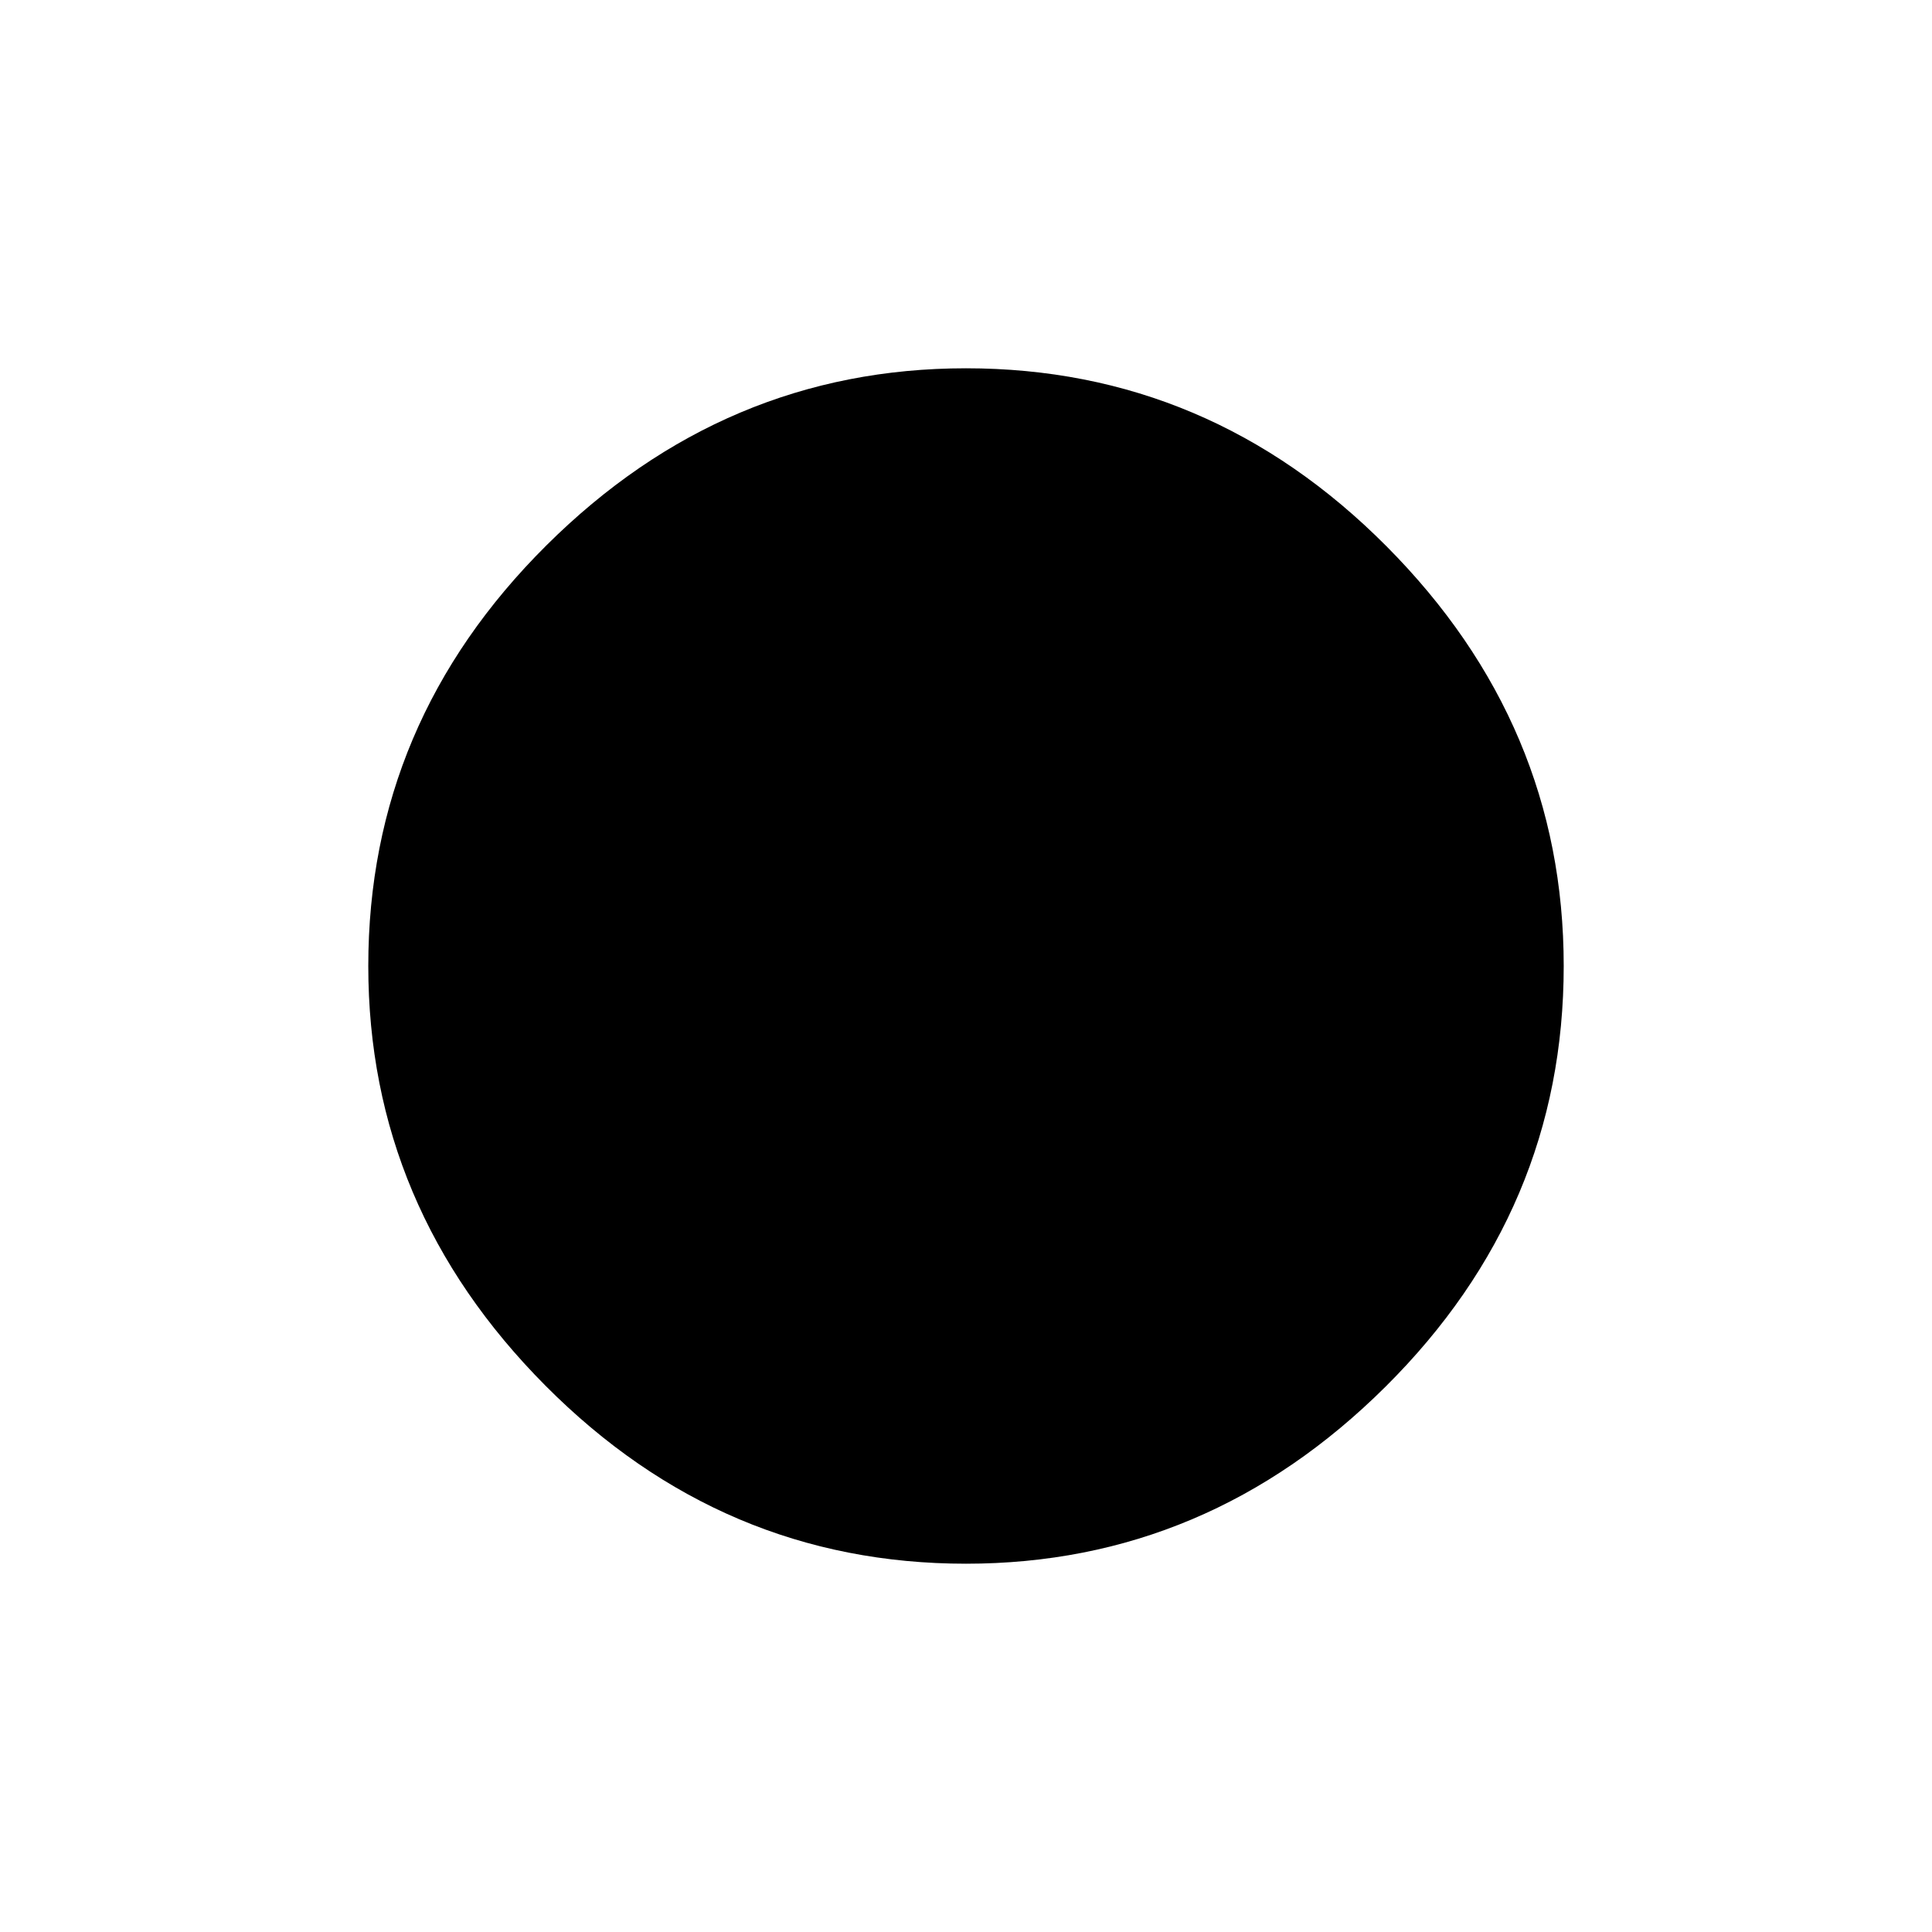 <svg xmlns="http://www.w3.org/2000/svg" height="48" width="48"><path d="M24 38.85Q17.95 38.85 13.55 34.425Q9.15 30 9.15 24Q9.15 17.95 13.575 13.55Q18 9.15 24 9.15Q30.05 9.15 34.45 13.575Q38.85 18 38.85 24Q38.85 30.05 34.425 34.45Q30 38.85 24 38.85Z"/></svg>